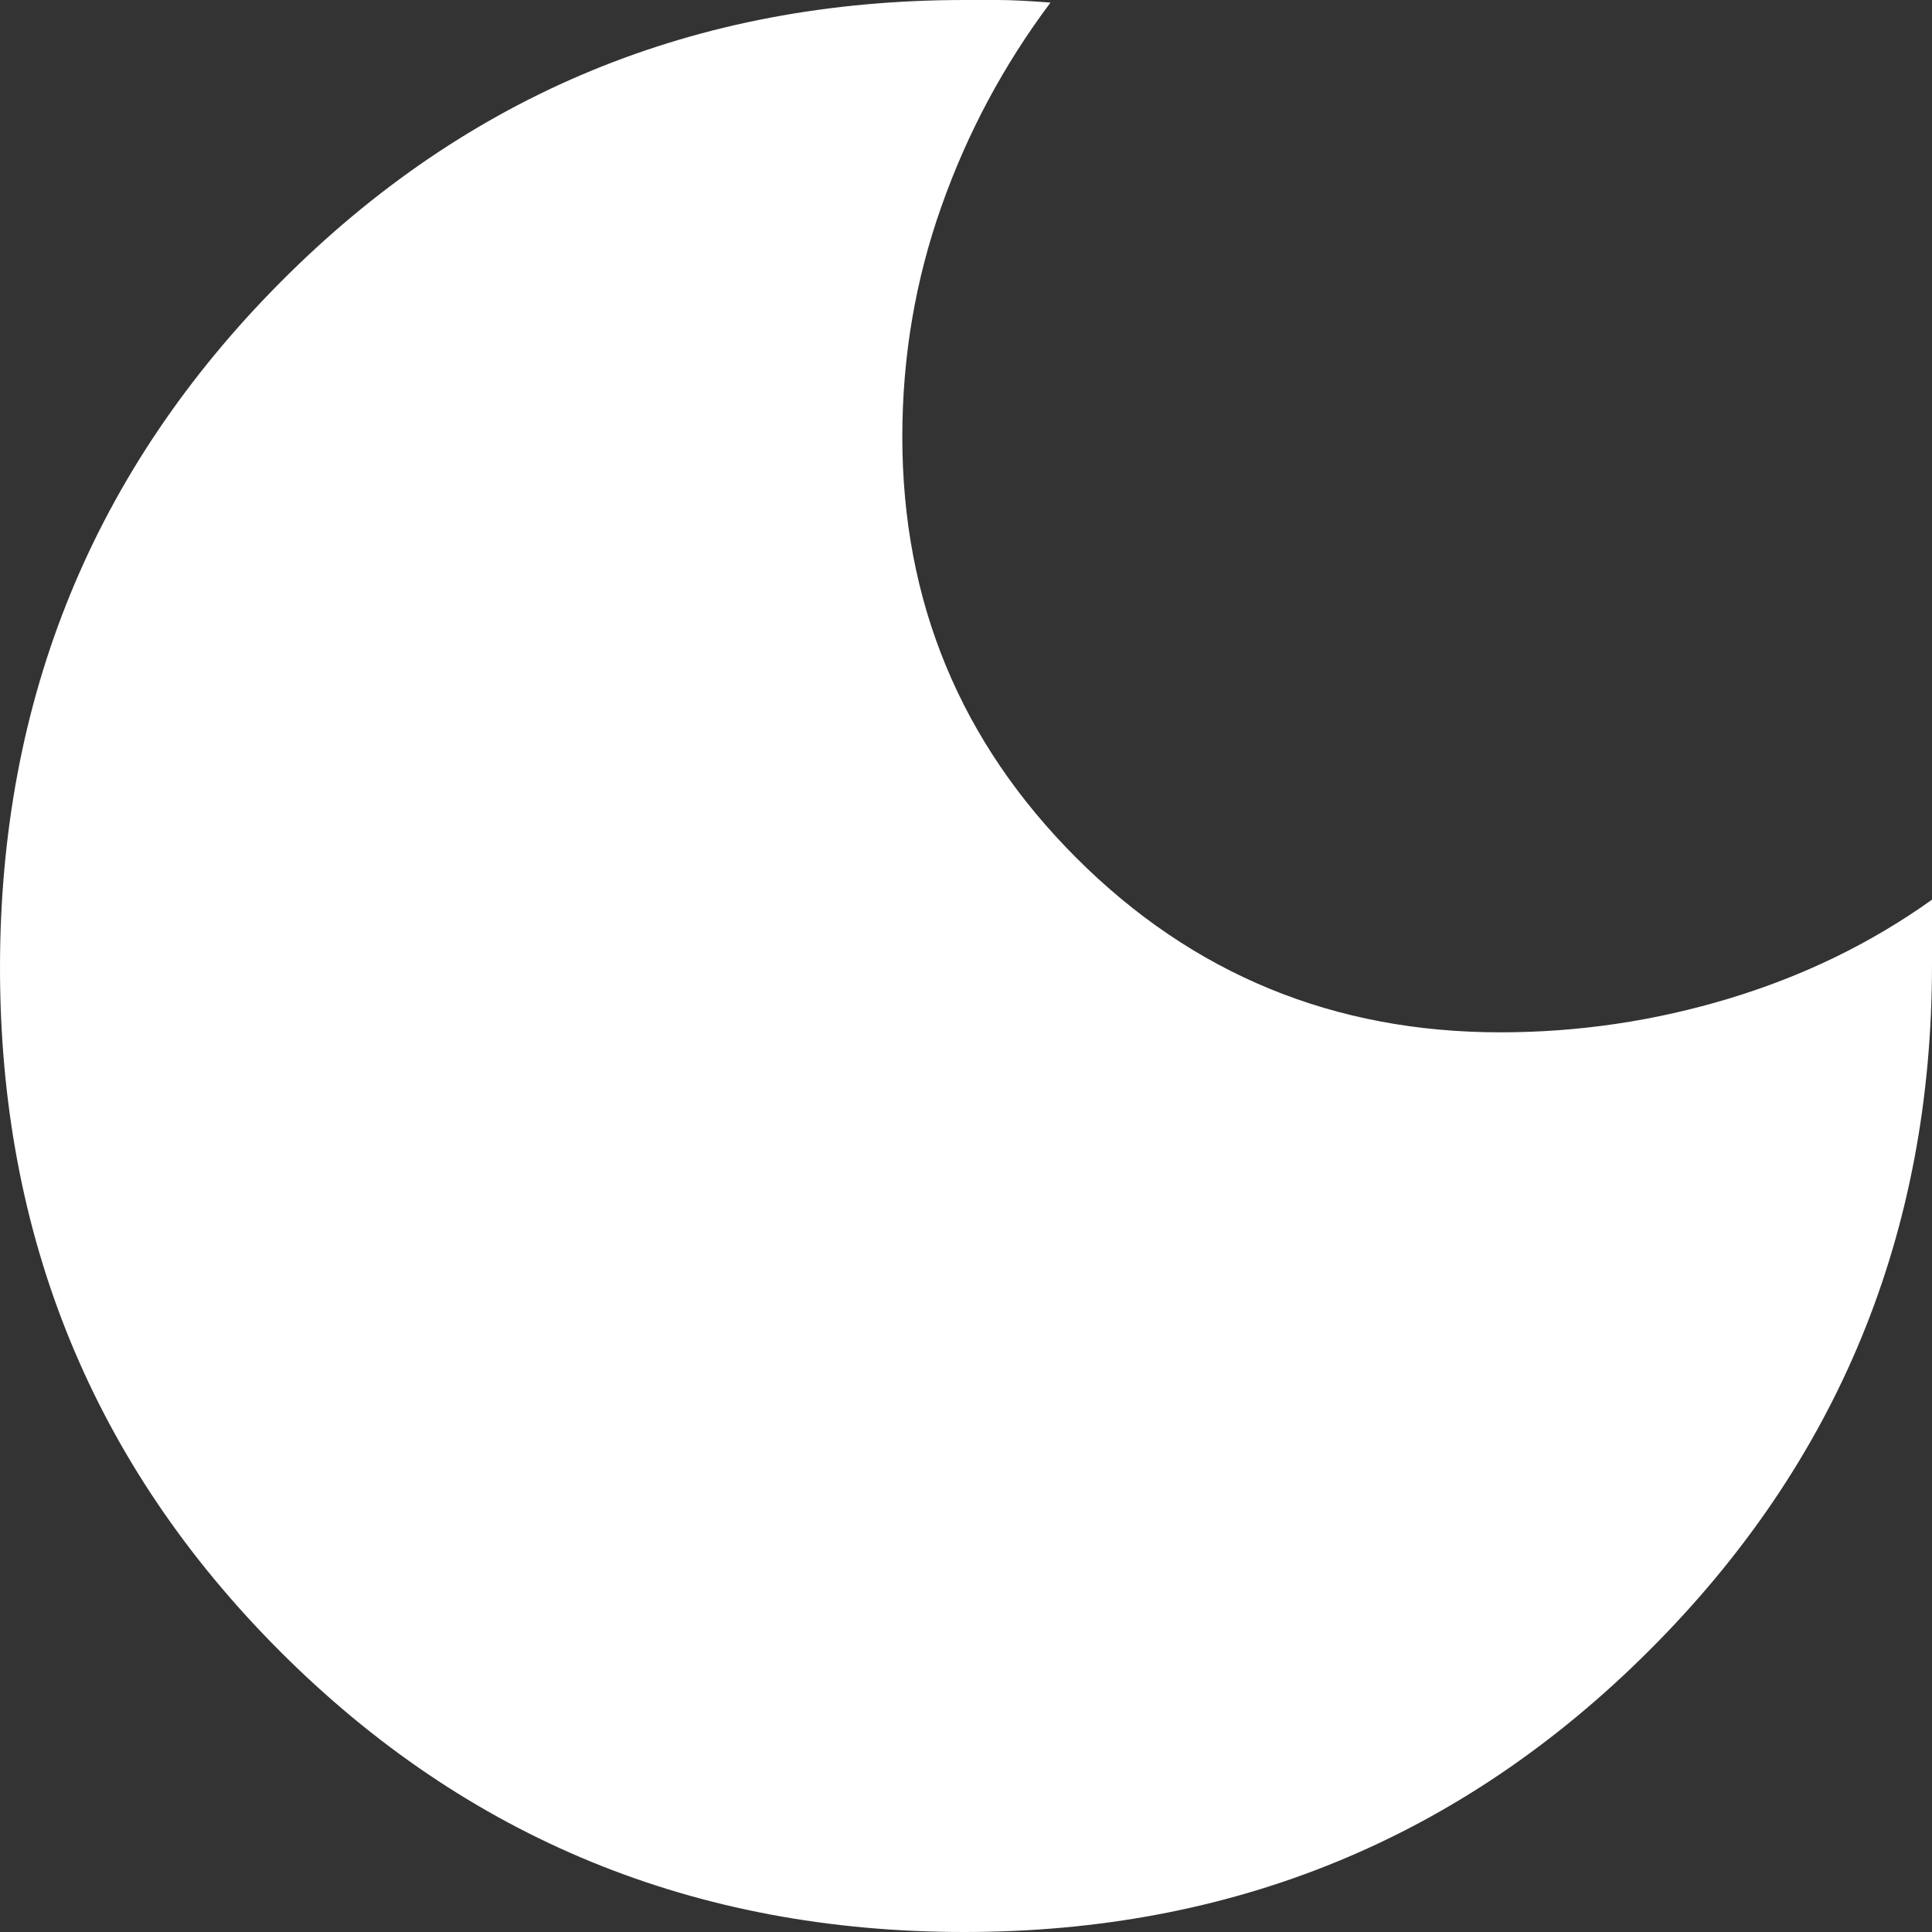 <svg width="27" height="27" viewBox="0 0 27 27" fill="none" xmlns="http://www.w3.org/2000/svg">
<rect x="0" y="0" width="27" height="27" fill="#333333" stroke="none"/>
<path id="Darkmode" d="M13.475 27C9.716 27 6.53 25.694 3.918 23.082C1.306 20.47 0 17.284 0 13.525C0 9.765 1.307 6.571 3.92 3.943C6.533 1.314 9.721 0 13.482 0H13.954C14.124 0 14.366 0.012 14.681 0.036C14.027 0.908 13.518 1.859 13.155 2.889C12.791 3.919 12.61 4.991 12.61 6.105C12.61 8.408 13.422 10.371 15.046 11.993C16.67 13.616 18.644 14.427 20.968 14.427C22.058 14.427 23.124 14.269 24.166 13.954C25.207 13.639 26.152 13.179 27 12.573V13.482C27 17.237 25.686 20.429 23.057 23.057C20.429 25.686 17.235 27 13.475 27Z" fill="white"/>
</svg>
